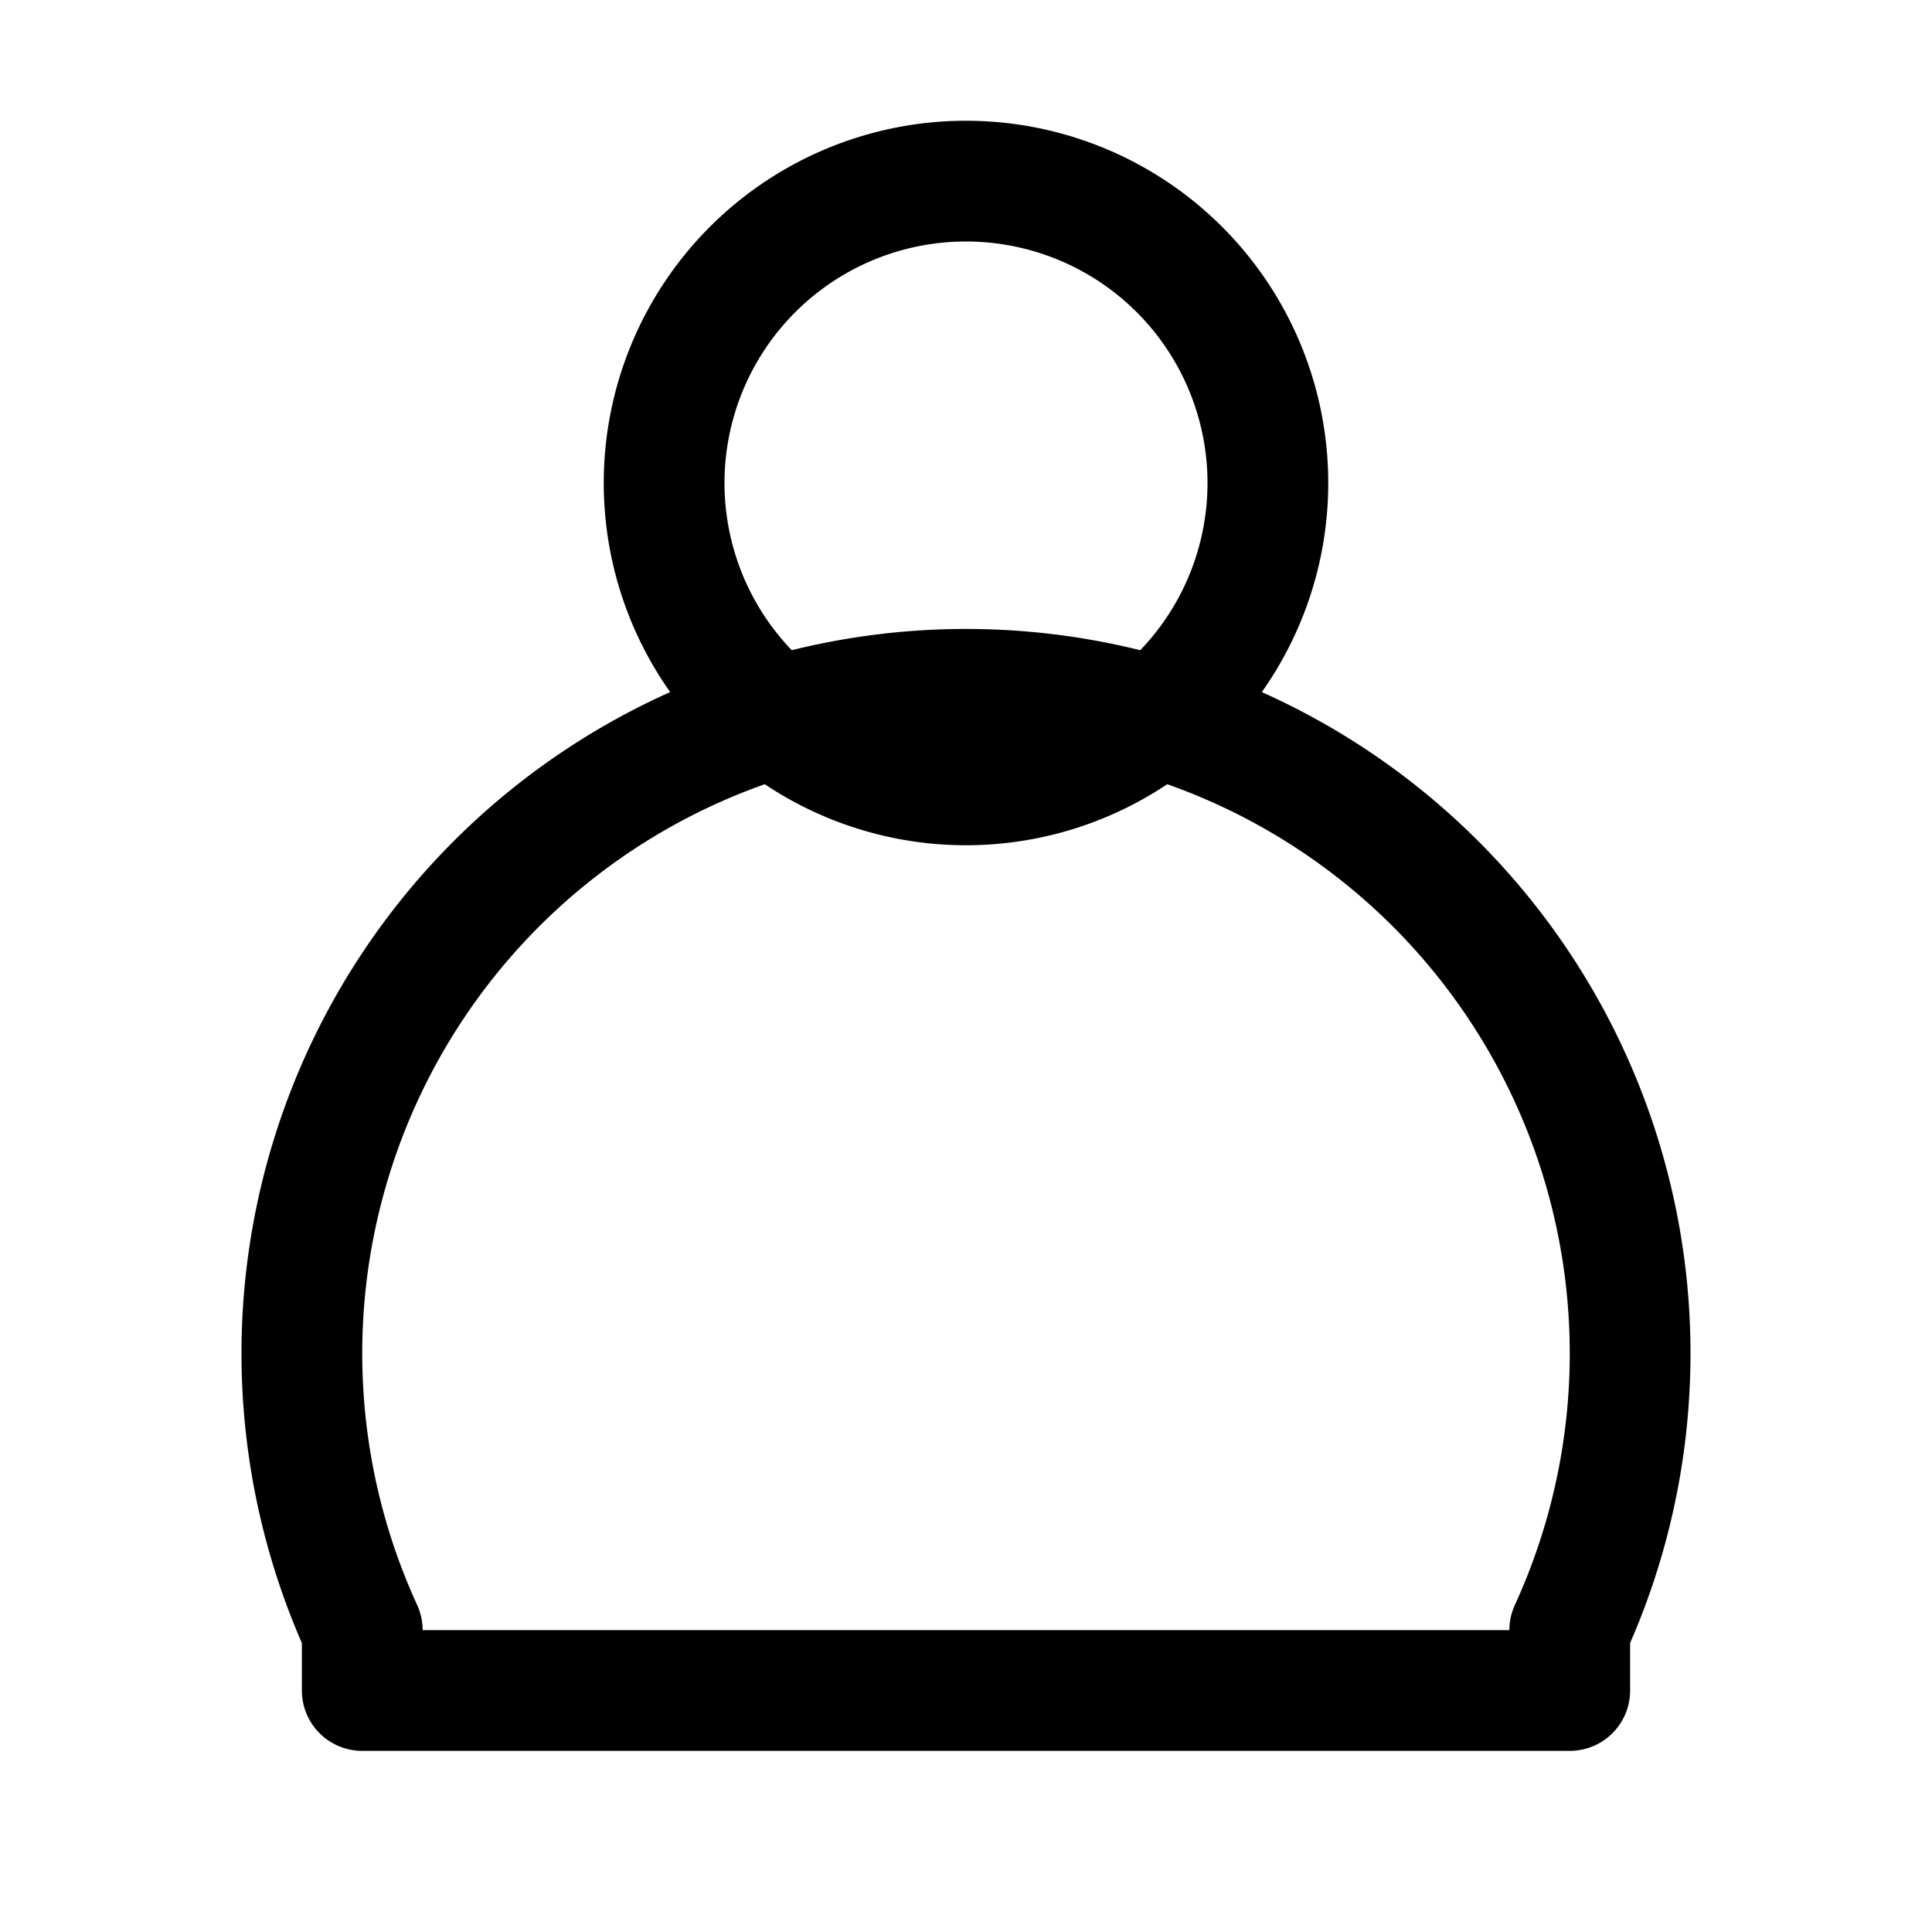 <svg xmlns="http://www.w3.org/2000/svg" fill="none" viewBox="0 0 24 24" stroke-width="1.5" stroke="currentColor" width="24" height="24">
  <path stroke-linecap="round" stroke-linejoin="round" d="M15.75 6a3.75 3.75 0 11-7.5 0 3.75 3.75 0
    017.5 0zM4.5 20.25a8.25 8.25 0 1115
    0v.75H4.5v-.75z"></path>
</svg>

